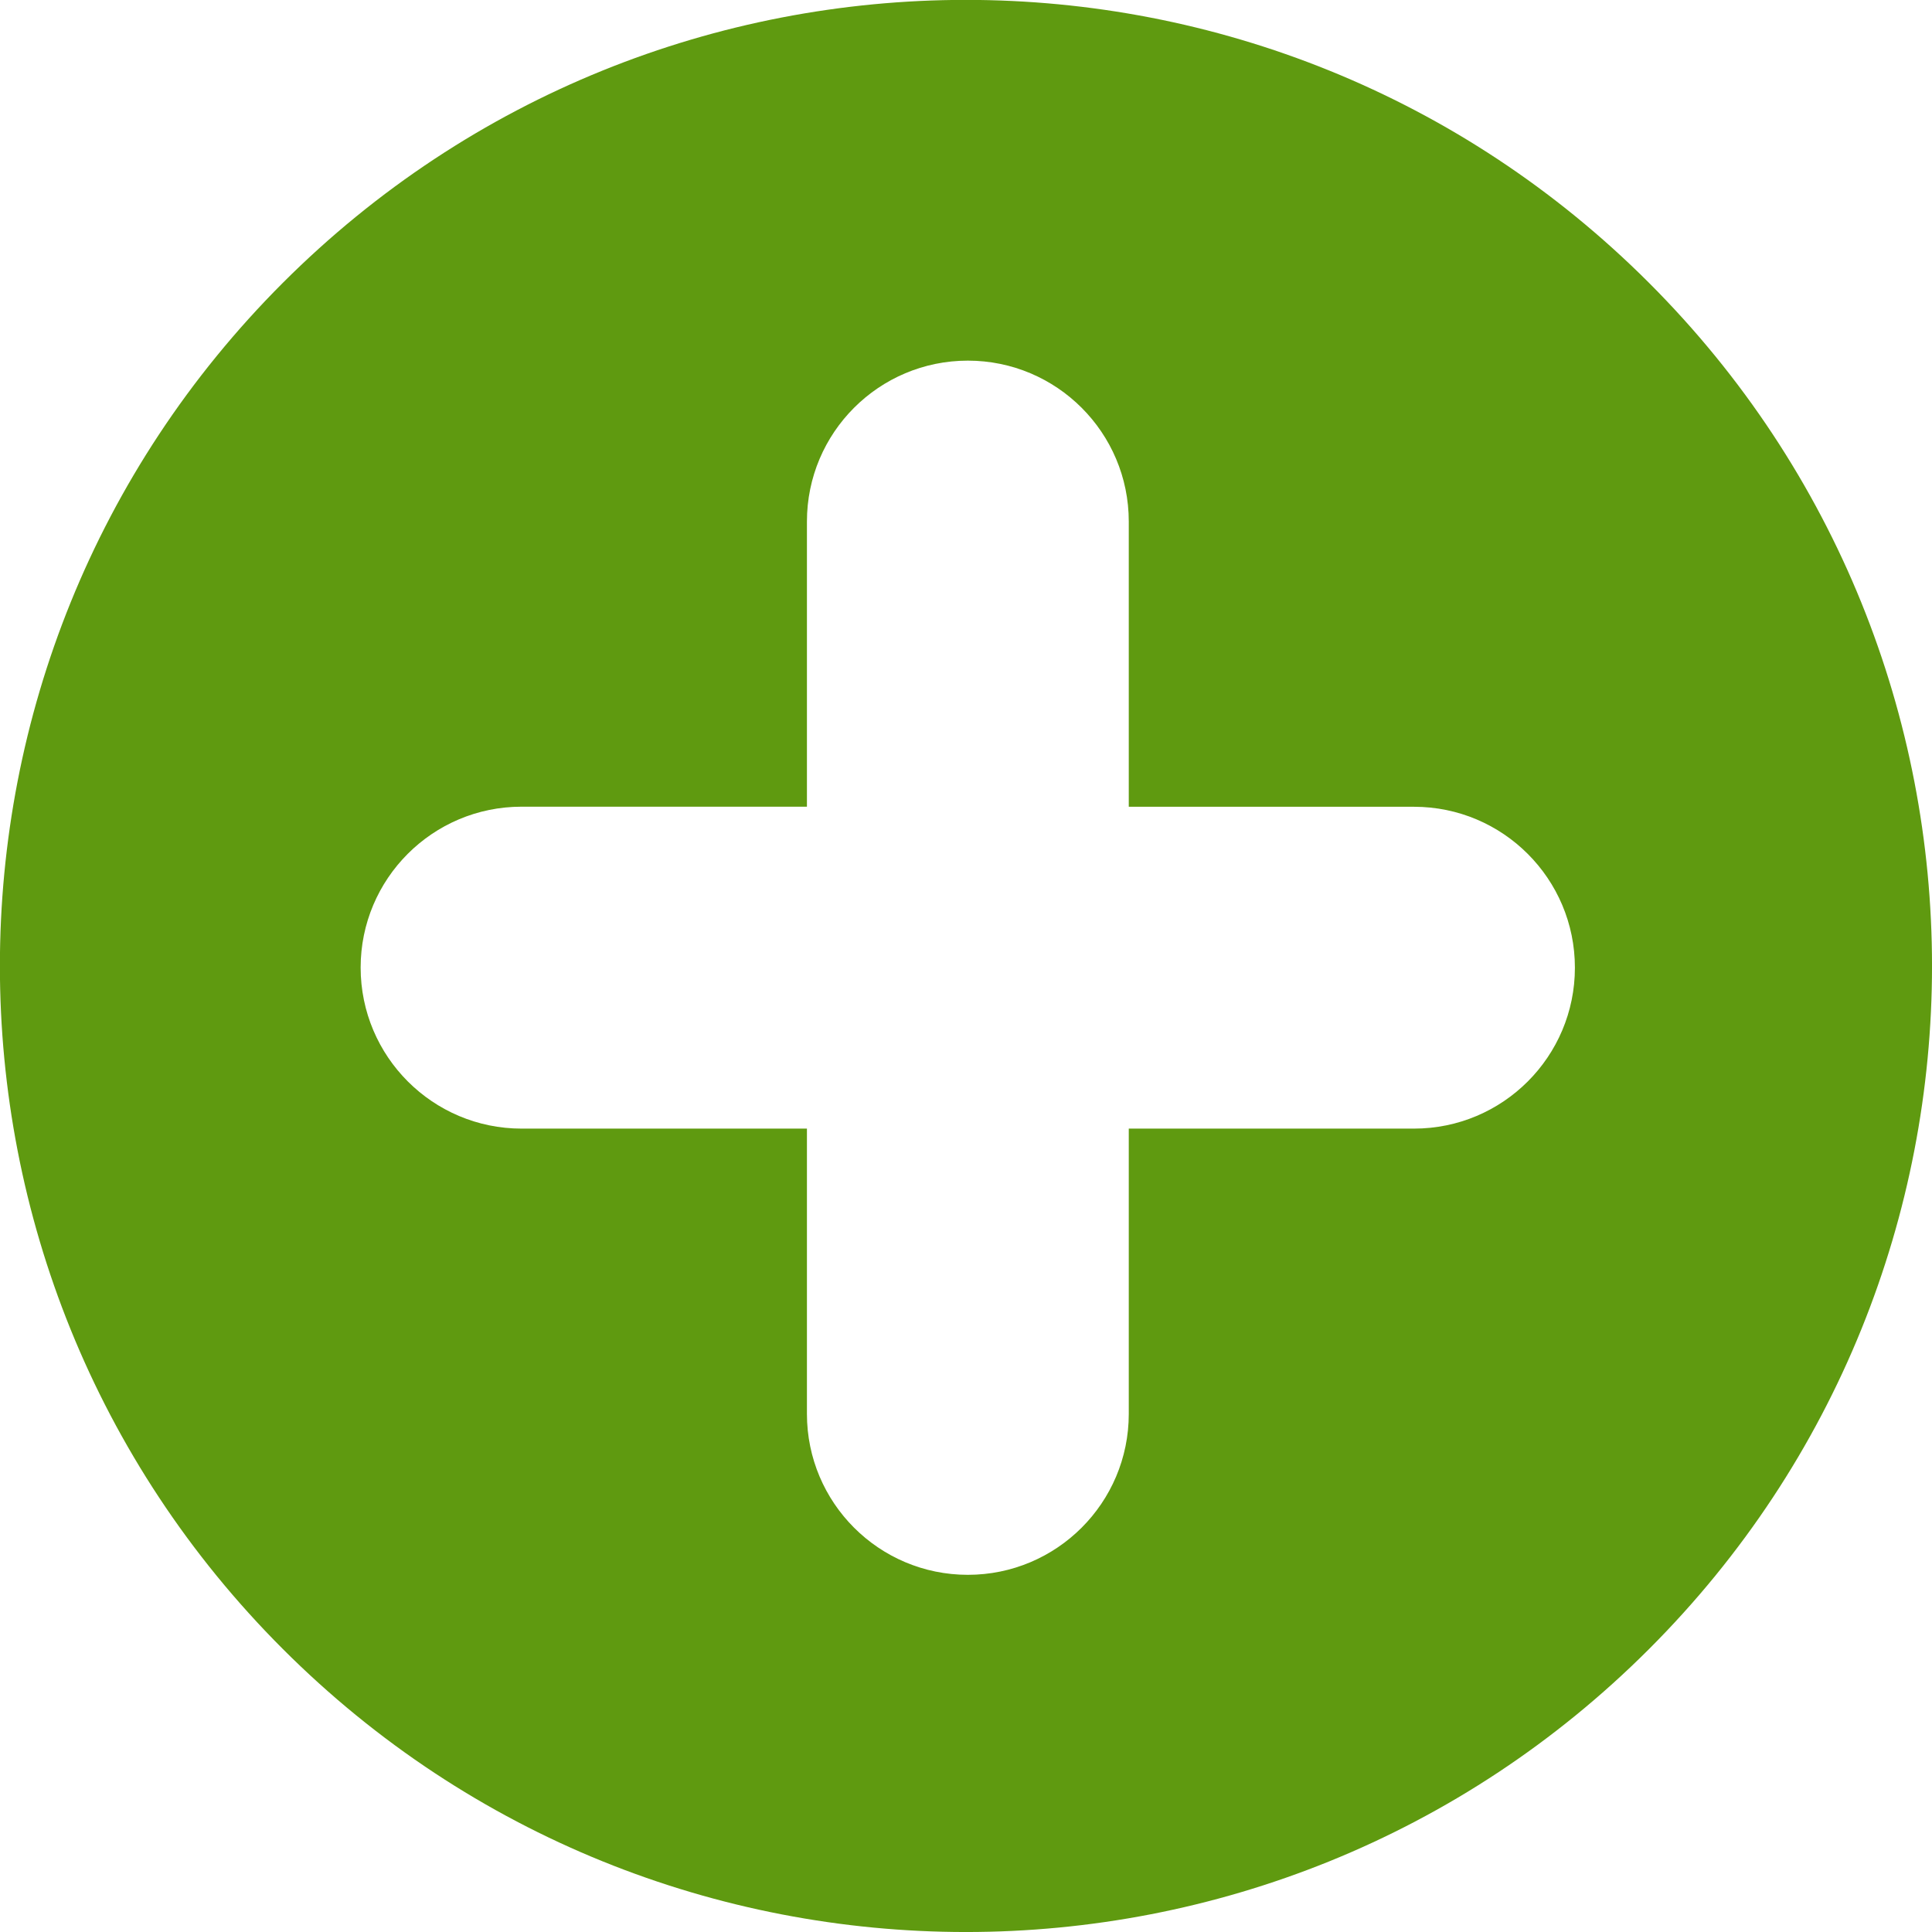 <svg width="24" height="24" viewBox="0 0 24 24" fill="none" xmlns="http://www.w3.org/2000/svg">
<path fill-rule="evenodd" clip-rule="evenodd" d="M20.485 20.485C15.799 25.172 8.2 25.172 3.514 20.485C-1.173 15.799 -1.173 8.2 3.514 3.513C8.2 -1.173 15.799 -1.173 20.485 3.514C25.172 8.2 25.172 15.799 20.485 20.485ZM14.022 6.479C14.022 5.375 13.127 4.48 12.023 4.48C10.919 4.48 10.024 5.375 10.024 6.479L10.024 10.021L6.479 10.021C5.375 10.021 4.48 10.916 4.48 12.02C4.481 13.125 5.376 14.02 6.48 14.02L10.024 14.02L10.024 17.564C10.024 18.668 10.919 19.563 12.023 19.563C13.127 19.563 14.022 18.668 14.022 17.564L14.022 14.02L17.565 14.02C18.669 14.02 19.564 13.125 19.564 12.021C19.564 10.917 18.669 10.022 17.565 10.022H14.022V6.479Z" fill="#5F9A10"/>
</svg>
